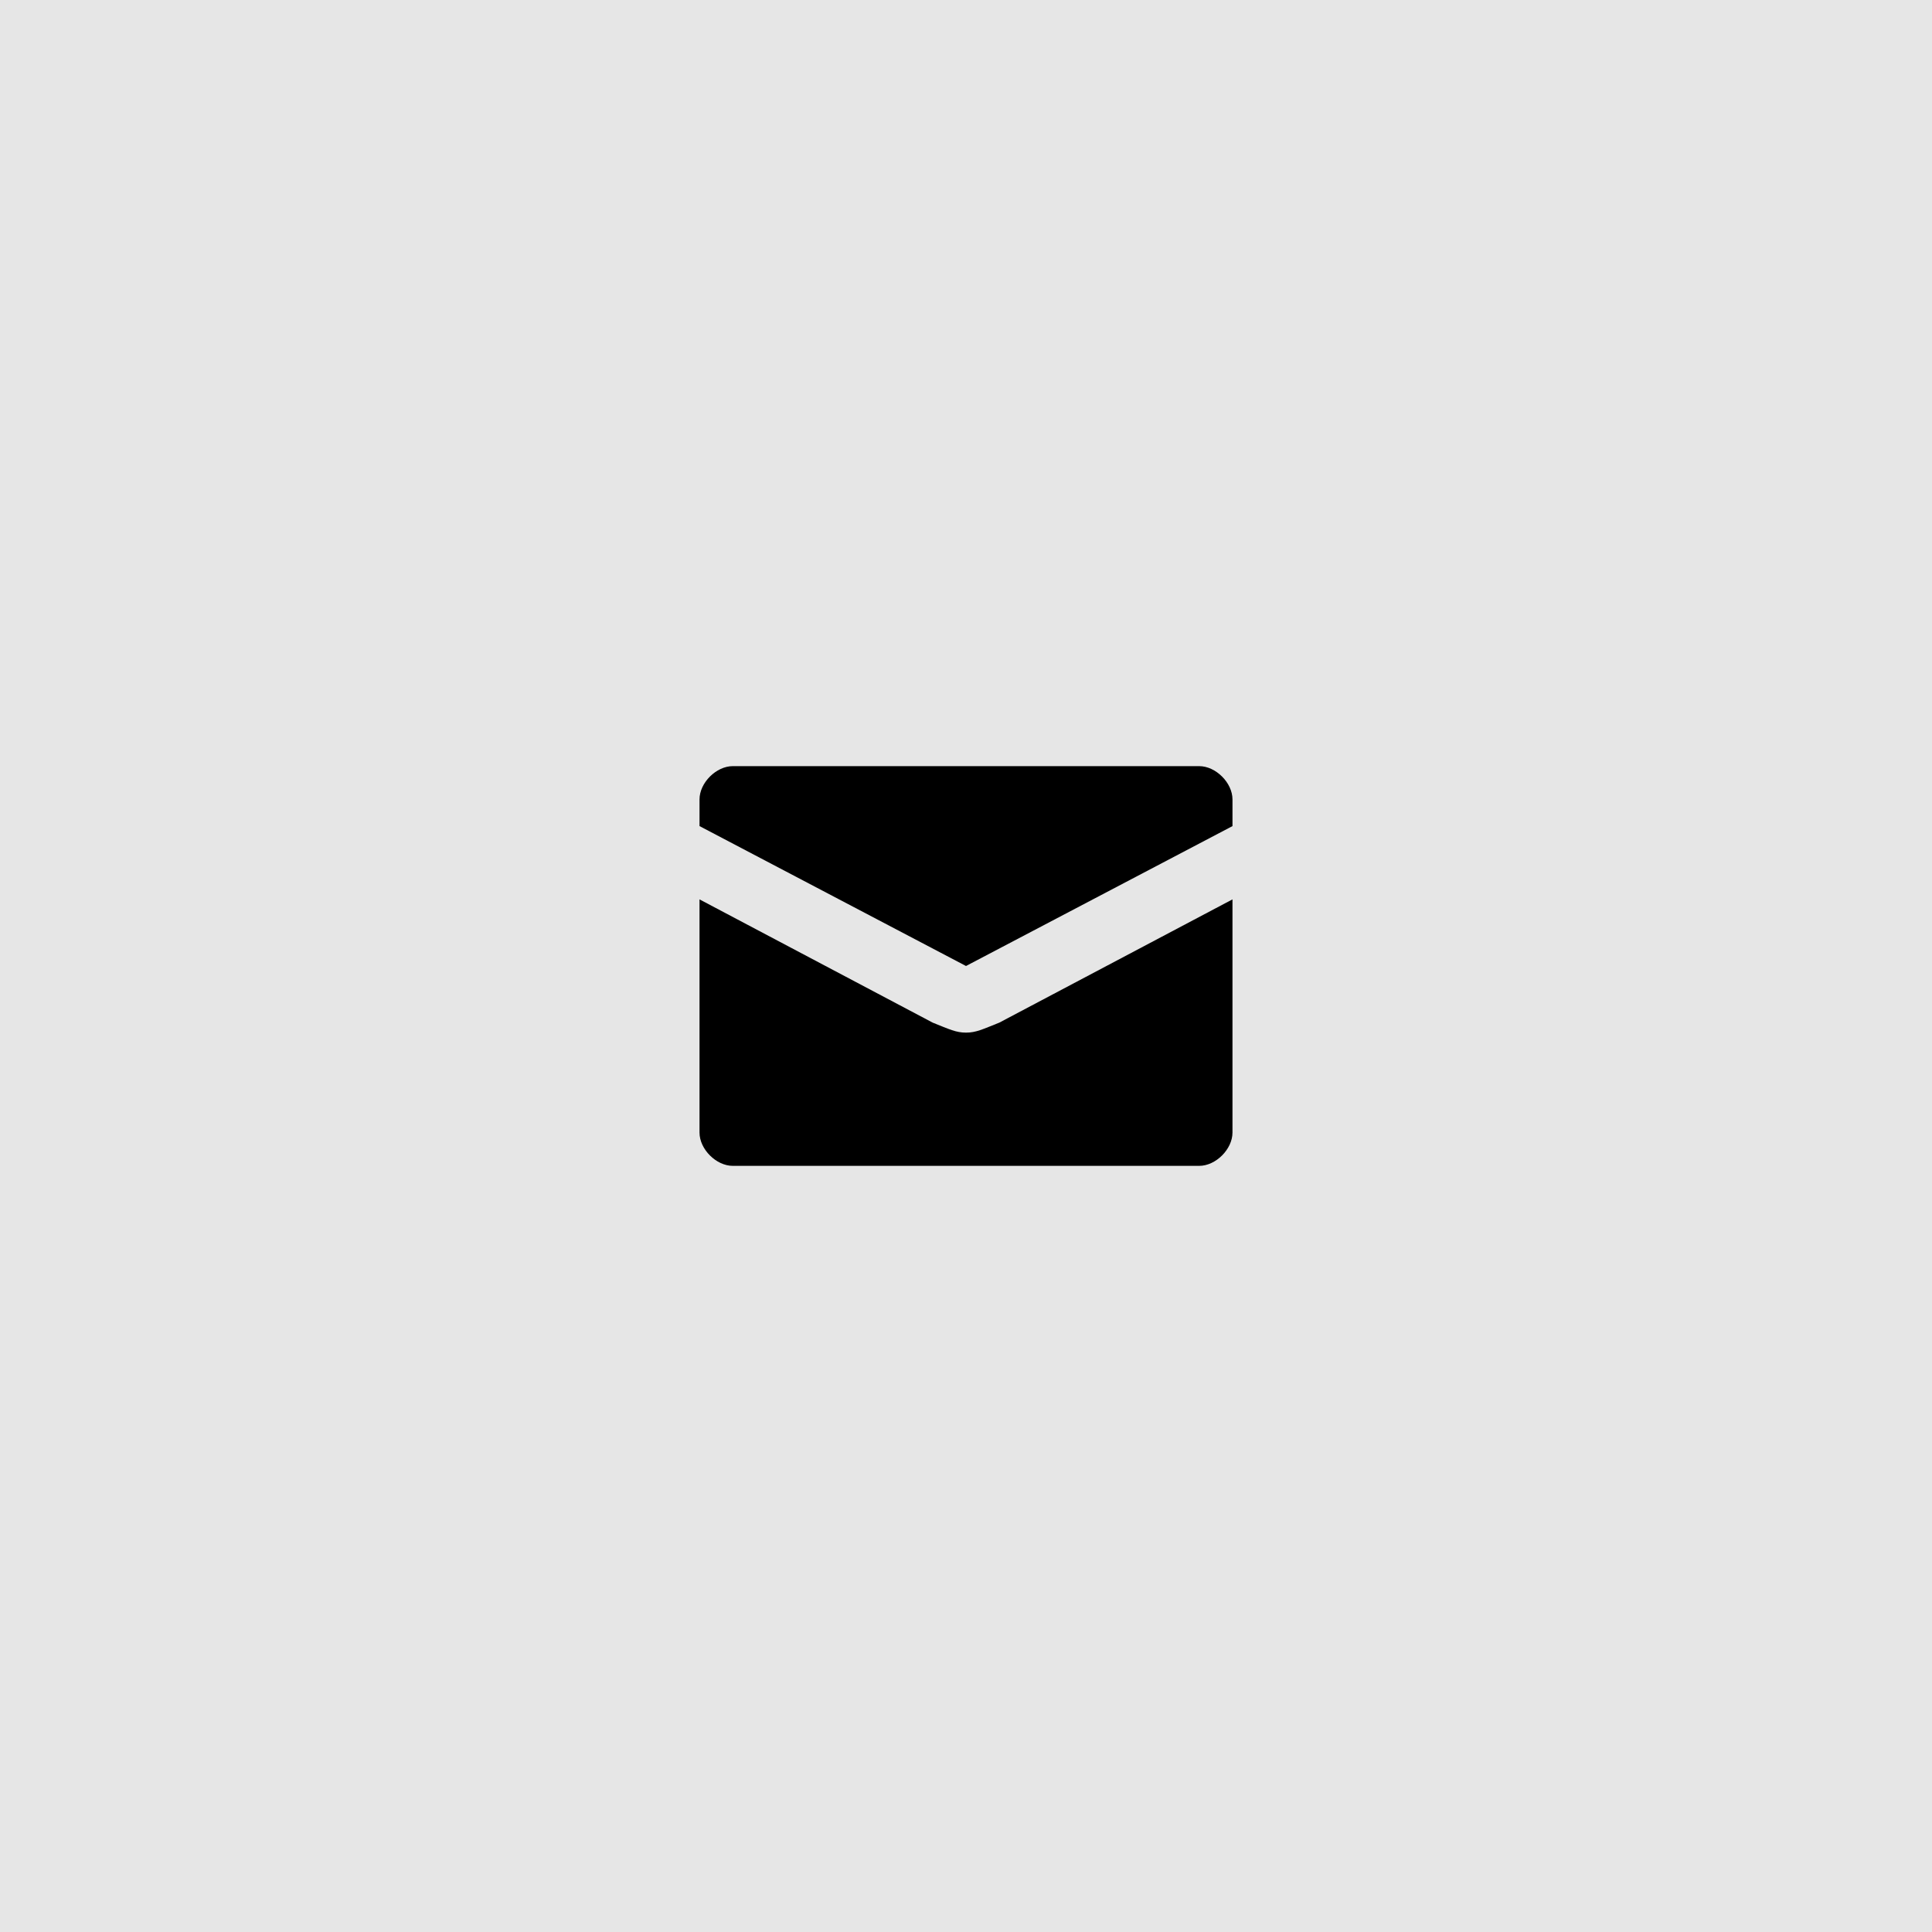 <svg width="58" height="58" viewBox="0 0 58 58" fill="none" xmlns="http://www.w3.org/2000/svg">
  <path fill="#E6E6E6" d="M0 0h58v58H0z"/>
  <path d="M29 31c-.3 0-.5-.1-1-.3L21 27v7c0 .5.5 1 1 1h14c.5 0 1-.5 1-1v-7l-7 3.7c-.5.2-.7.3-1 .3zm7-8H22c-.5 0-1 .5-1 1v.8l8 4.2 8-4.2V24c0-.5-.5-1-1-1z" fill="#000"/>
</svg>
